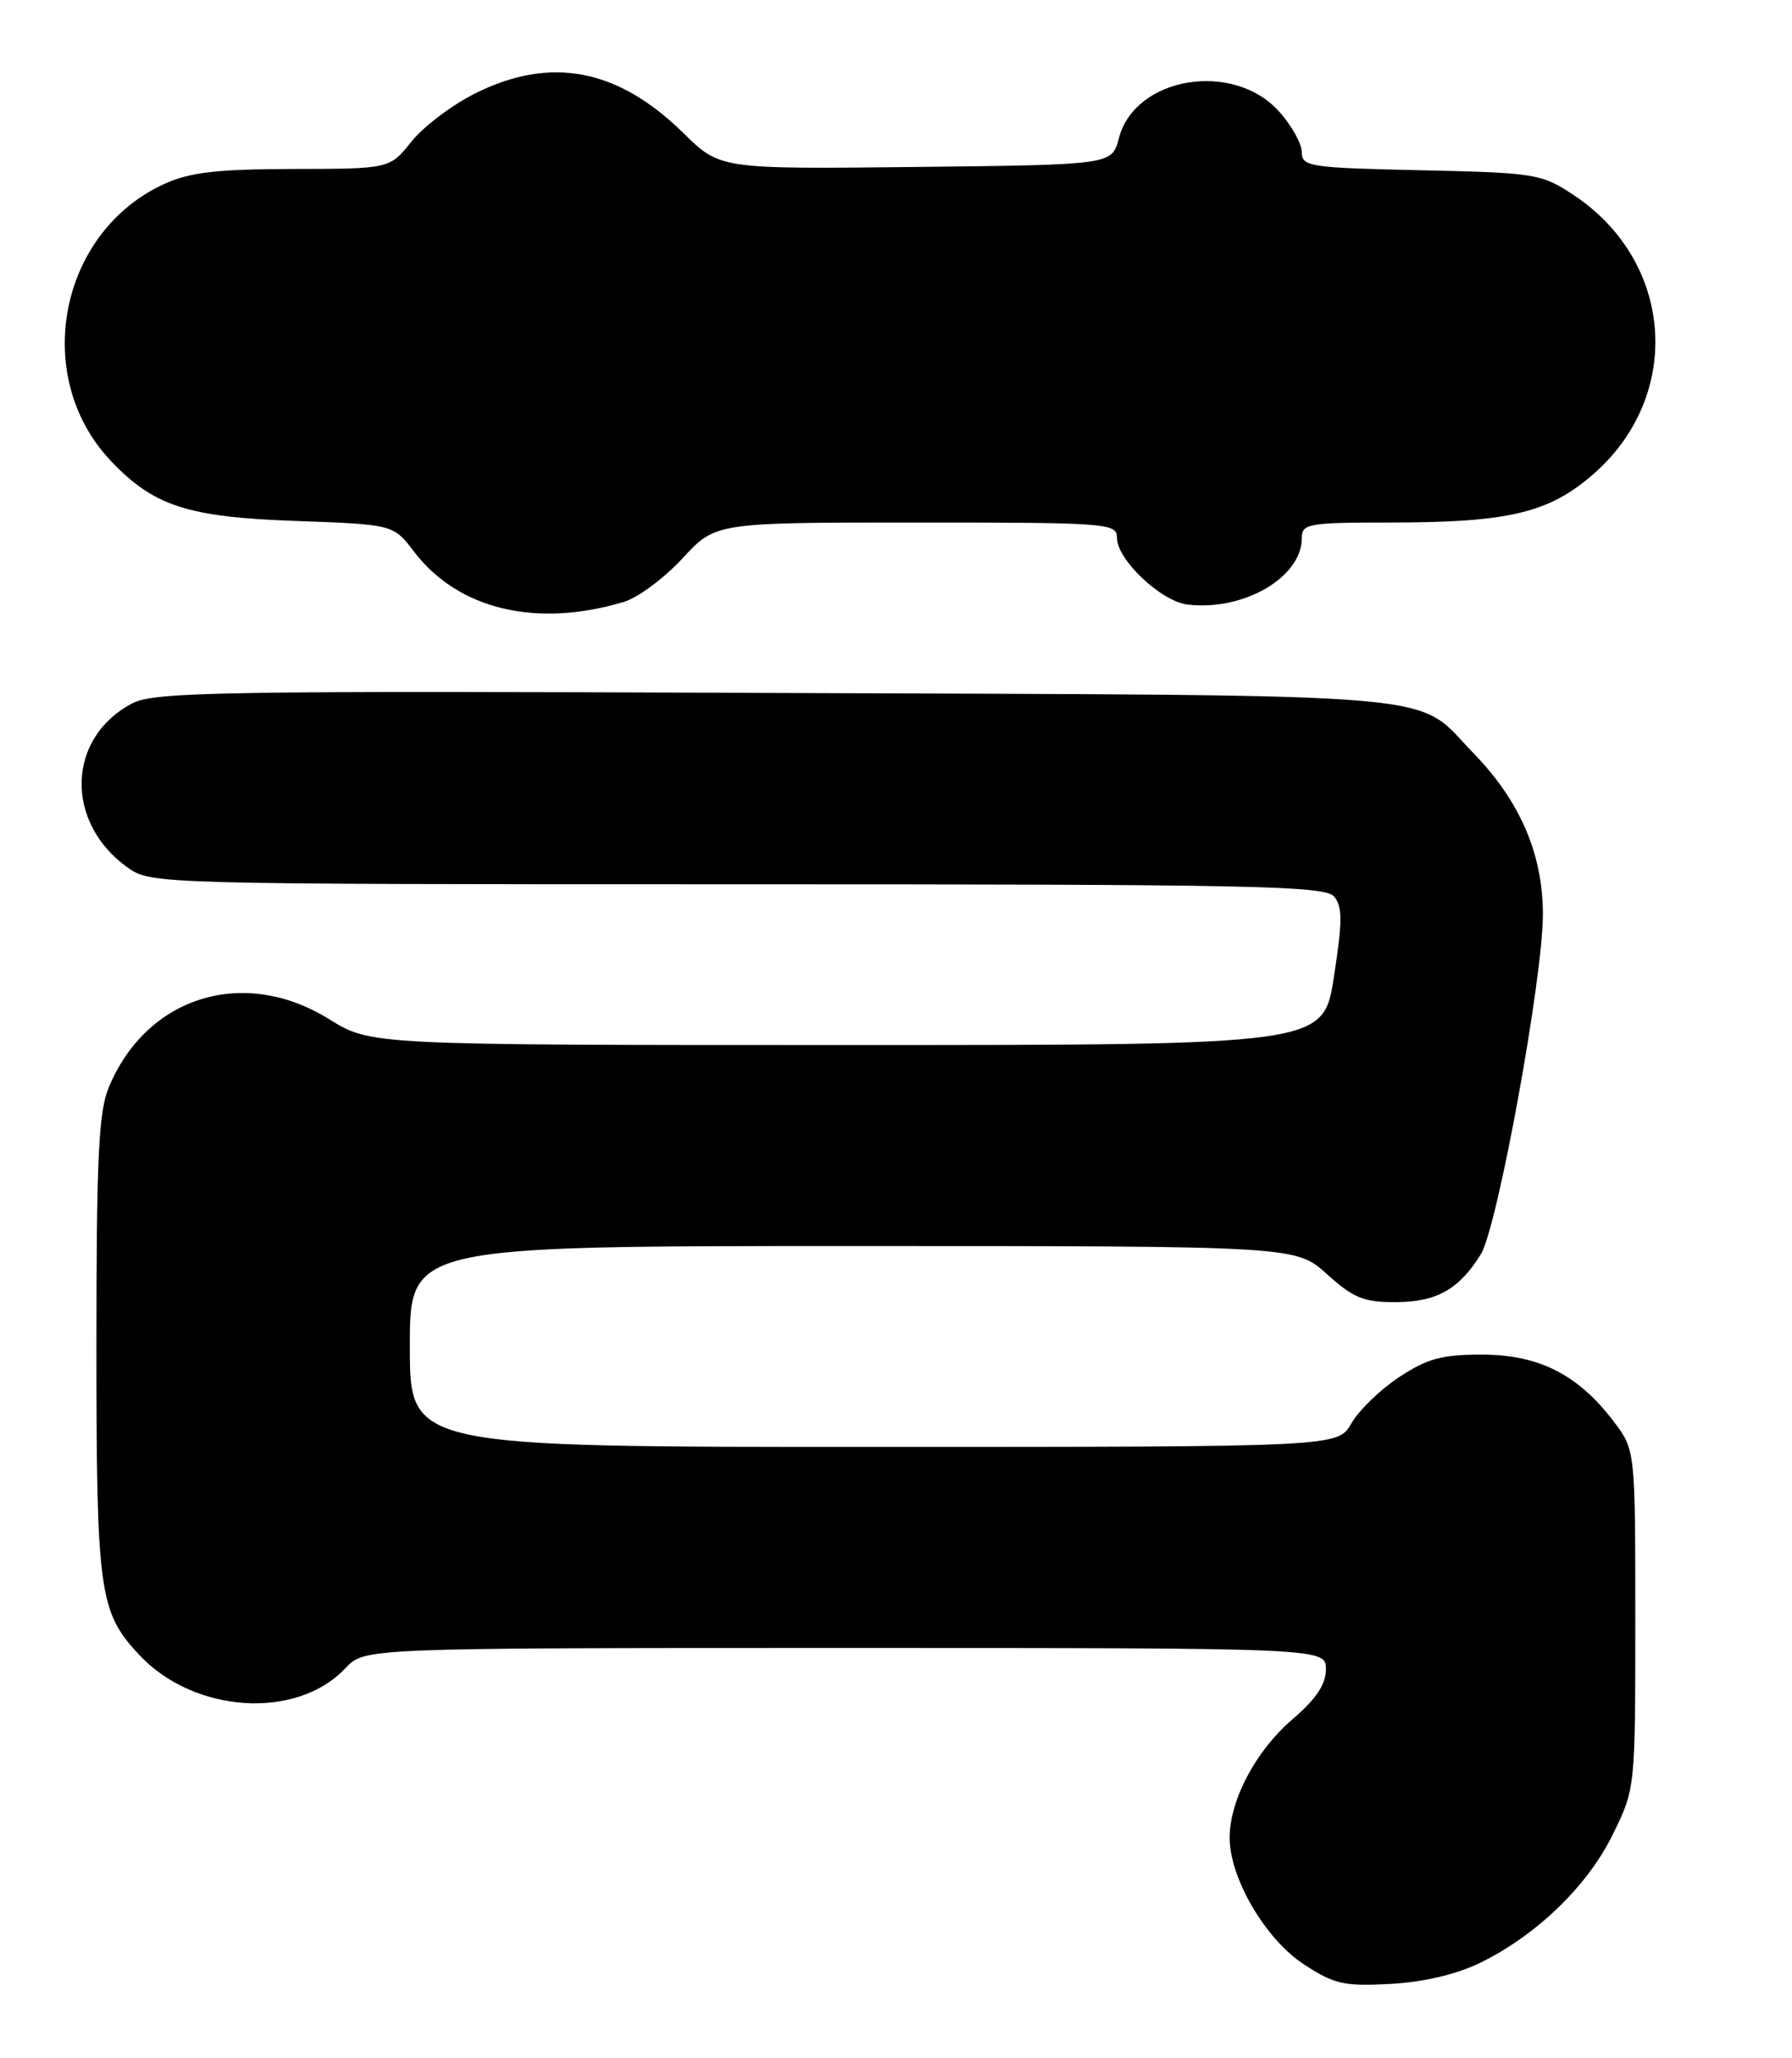 <?xml version="1.0" encoding="UTF-8" standalone="no"?>
<!DOCTYPE svg PUBLIC "-//W3C//DTD SVG 1.1//EN" "http://www.w3.org/Graphics/SVG/1.1/DTD/svg11.dtd" >
<svg xmlns="http://www.w3.org/2000/svg" xmlns:xlink="http://www.w3.org/1999/xlink" version="1.1" viewBox="0 0 223 256">
 <g >
 <path fill="currentColor"
d=" M 184.16 244.18 C 191.20 240.75 197.55 234.62 200.69 228.21 C 203.50 222.50 203.50 222.49 203.50 201.42 C 203.50 180.35 203.50 180.35 200.77 176.77 C 196.36 170.98 191.48 168.51 184.43 168.51 C 179.43 168.50 177.60 169.00 174.09 171.32 C 171.74 172.87 169.08 175.46 168.16 177.07 C 166.50 179.99 166.50 179.99 108.75 179.99 C 51.00 180.00 51.00 180.00 51.00 167.50 C 51.00 155.00 51.00 155.00 106.13 155.00 C 161.26 155.00 161.26 155.00 165.13 158.50 C 168.43 161.48 169.72 162.00 173.75 161.98 C 178.80 161.95 181.60 160.37 184.29 156.00 C 186.35 152.64 192.00 121.71 192.00 113.75 C 192.00 106.25 189.16 99.65 183.35 93.68 C 175.85 85.97 182.39 86.54 96.50 86.20 C 27.18 85.92 19.19 86.05 16.43 87.51 C 8.30 91.78 8.02 102.32 15.89 107.92 C 18.78 109.98 19.49 110.00 91.78 110.00 C 156.25 110.00 164.90 110.18 166.03 111.54 C 167.07 112.79 167.06 114.67 165.99 121.54 C 164.68 130.00 164.68 130.00 105.41 130.00 C 46.13 130.00 46.13 130.00 40.96 126.78 C 30.35 120.19 18.28 123.91 13.55 135.23 C 12.27 138.28 12.00 143.98 12.00 167.50 C 12.00 198.07 12.34 200.52 17.30 205.83 C 24.12 213.15 36.92 213.98 43.00 207.50 C 45.35 205.00 45.35 205.00 105.17 205.00 C 165.00 205.00 165.00 205.00 165.00 207.65 C 165.00 209.53 163.78 211.35 160.86 213.85 C 156.30 217.75 153.06 223.84 153.02 228.55 C 152.99 233.57 157.42 241.17 162.22 244.33 C 166.02 246.82 167.23 247.10 173.00 246.79 C 177.11 246.57 181.21 245.61 184.16 244.18 Z  M 77.67 74.86 C 79.41 74.33 82.68 71.90 84.94 69.45 C 89.04 65.00 89.04 65.00 114.02 65.00 C 138.00 65.00 139.00 65.08 139.00 66.92 C 139.00 69.62 144.48 74.80 147.76 75.20 C 154.73 76.05 162.00 71.83 162.00 66.94 C 162.00 65.14 162.77 65.00 172.95 65.00 C 187.79 65.00 192.81 63.80 198.36 58.91 C 209.50 49.11 208.28 32.51 195.82 24.26 C 191.82 21.61 191.08 21.49 176.83 21.18 C 163.01 20.88 162.00 20.73 162.00 18.94 C 162.00 17.89 160.74 15.62 159.19 13.89 C 153.48 7.50 141.21 9.54 139.23 17.21 C 138.37 20.50 138.37 20.50 113.99 20.77 C 89.61 21.04 89.61 21.04 85.05 16.56 C 76.87 8.52 68.54 6.93 59.15 11.61 C 56.26 13.05 52.69 15.75 51.20 17.61 C 48.50 21.00 48.50 21.00 36.50 21.02 C 27.06 21.04 23.64 21.43 20.49 22.86 C 7.33 28.84 3.84 46.84 13.80 57.34 C 19.12 62.95 23.36 64.33 36.72 64.80 C 48.95 65.24 48.95 65.24 51.52 68.62 C 57.02 75.83 66.77 78.15 77.67 74.86 Z "/>
</g>
</svg>